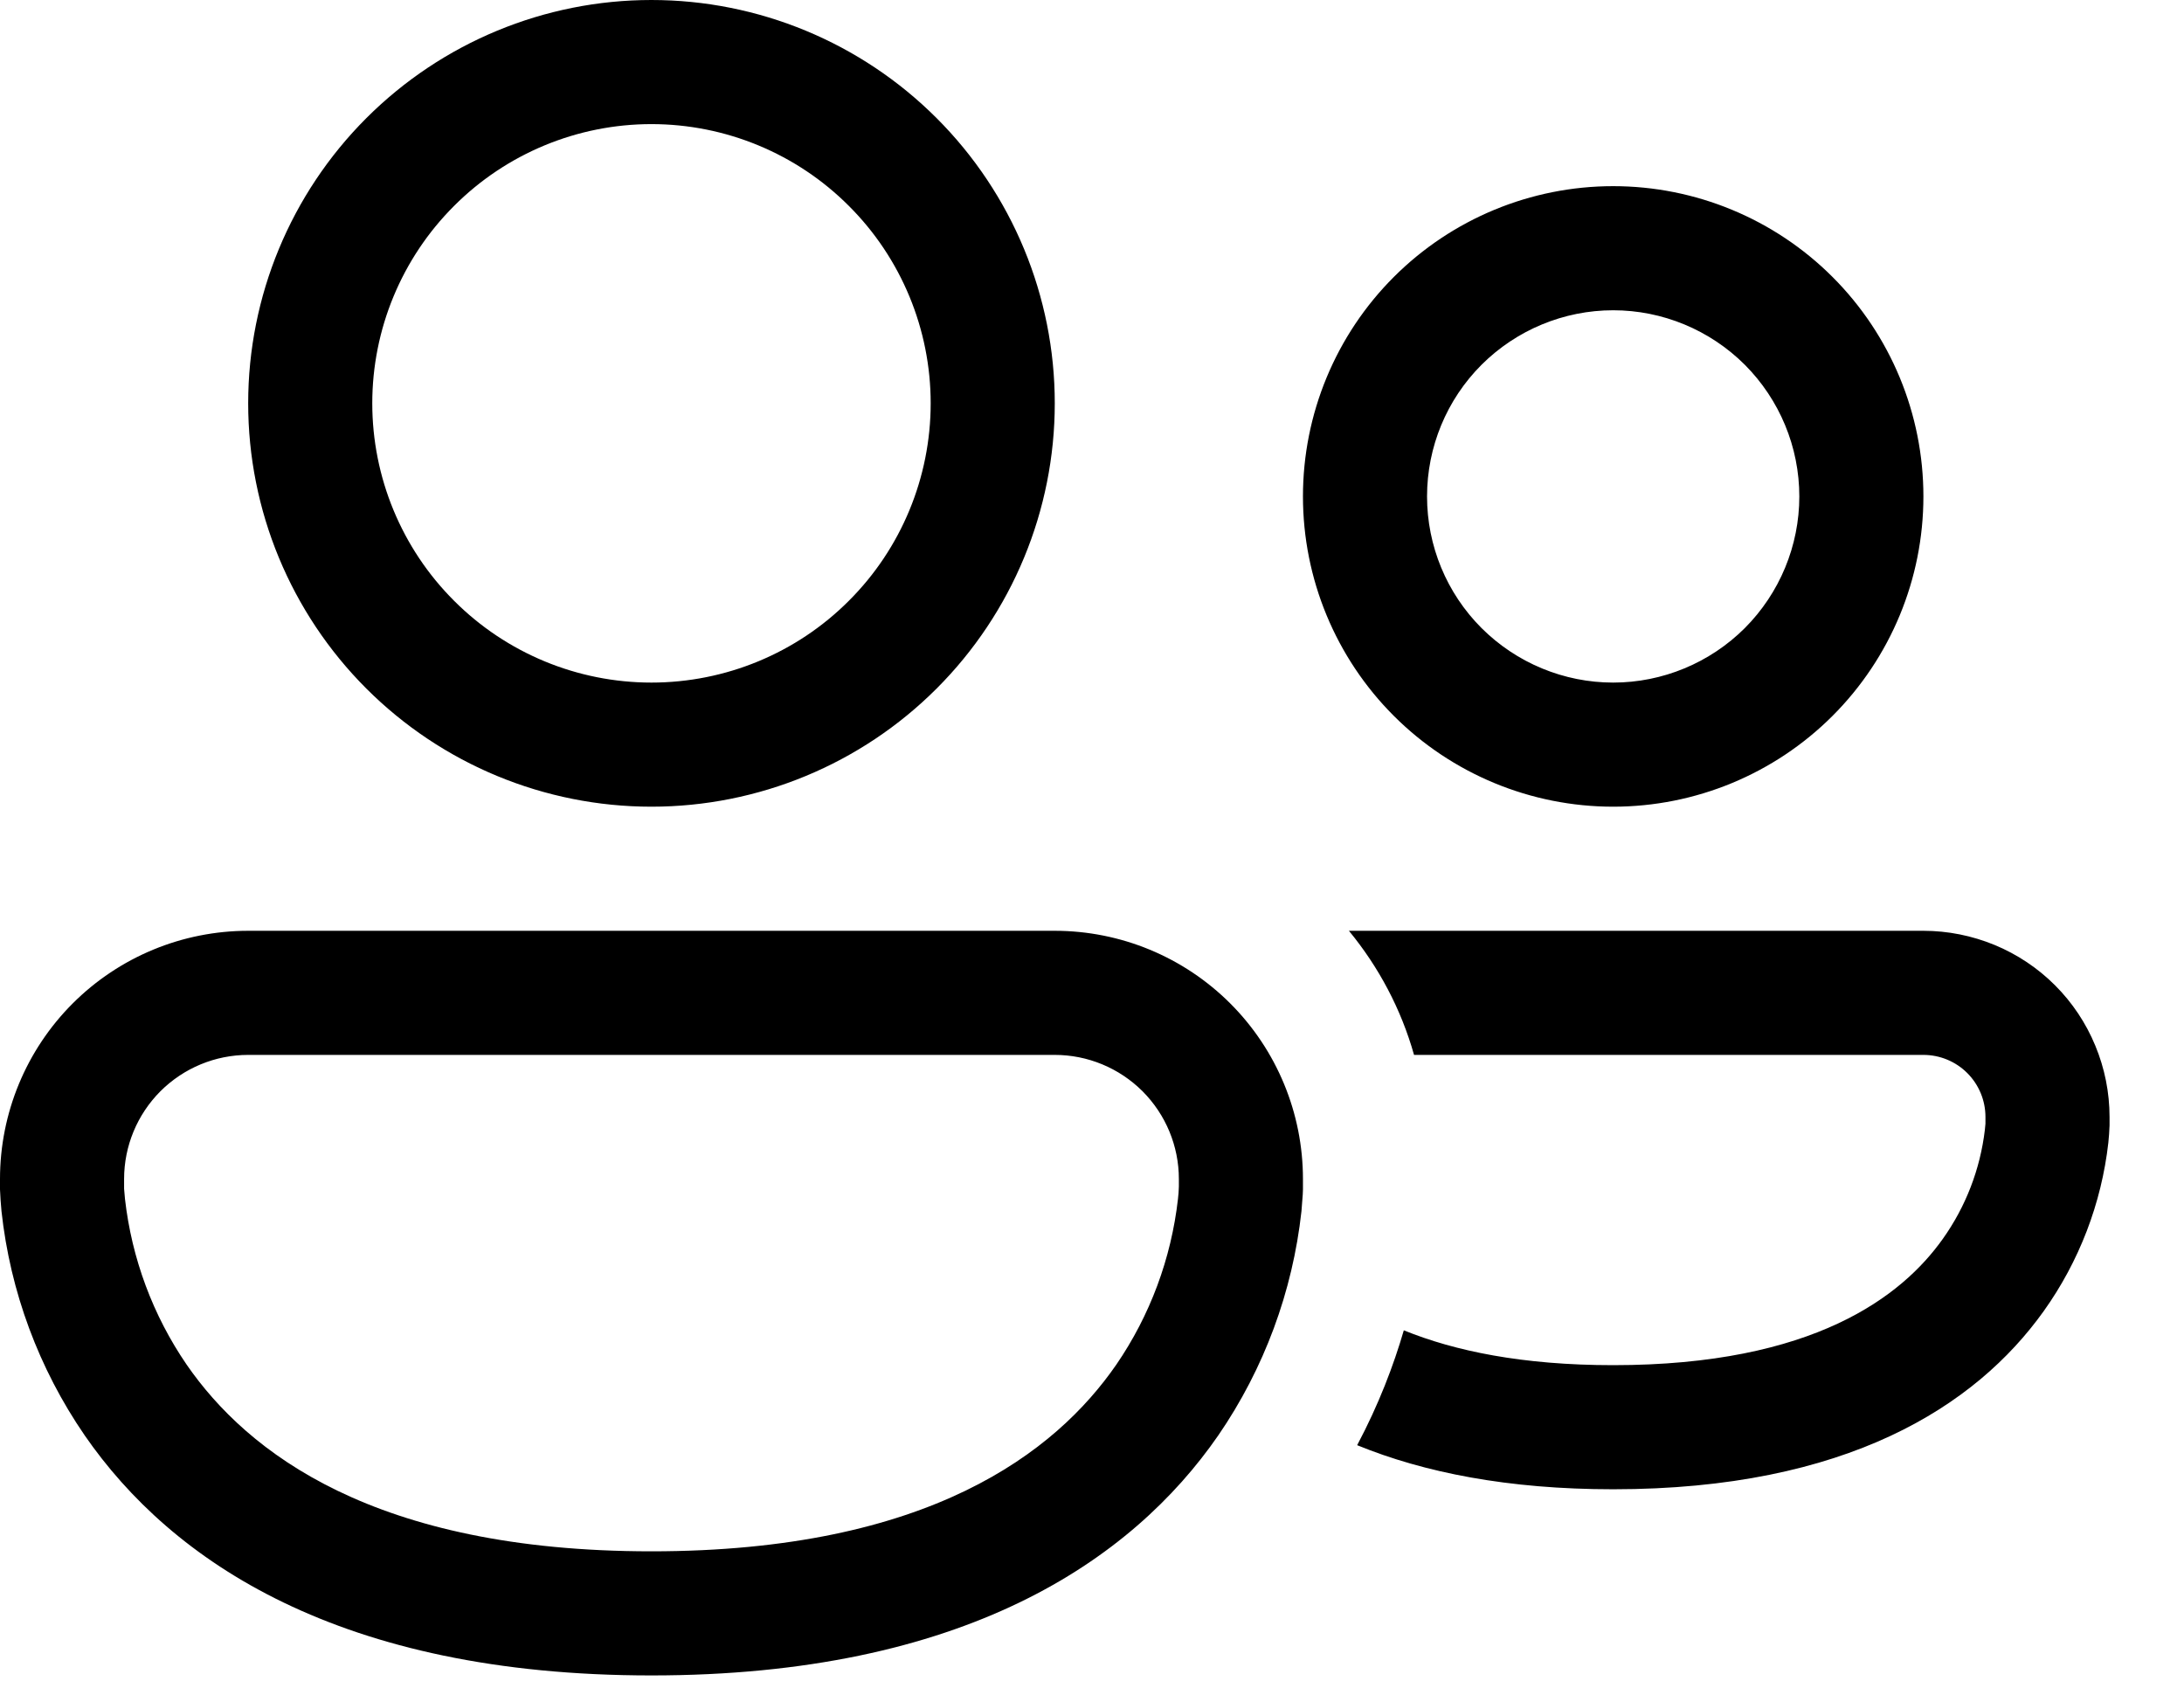 <svg width="22" height="17" viewBox="0 0 22 17" fill="none" xmlns="http://www.w3.org/2000/svg">
<path d="M3.75 4.062C3.75 3.317 4.046 2.601 4.574 2.074C5.101 1.546 5.817 1.25 6.562 1.25C7.308 1.25 8.024 1.546 8.551 2.074C9.079 2.601 9.375 3.317 9.375 4.062C9.375 4.808 9.079 5.524 8.551 6.051C8.024 6.579 7.308 6.875 6.562 6.875C5.817 6.875 5.101 6.579 4.574 6.051C4.046 5.524 3.75 4.808 3.75 4.062ZM6.562 0C5.485 0 4.452 0.428 3.69 1.19C2.928 1.952 2.5 2.985 2.5 4.062C2.5 5.14 2.928 6.173 3.69 6.935C4.452 7.697 5.485 8.125 6.562 8.125C7.64 8.125 8.673 7.697 9.435 6.935C10.197 6.173 10.625 5.14 10.625 4.062C10.625 2.985 10.197 1.952 9.435 1.19C8.673 0.428 7.64 0 6.562 0ZM13.671 14.556C14.344 14.831 15.19 15 16.25 15C18.601 15 19.901 14.165 20.586 13.207C20.944 12.706 21.169 12.12 21.238 11.508C21.244 11.451 21.248 11.393 21.25 11.336V11.25C21.25 11.004 21.201 10.76 21.107 10.533C21.013 10.305 20.875 10.098 20.701 9.924C20.527 9.75 20.32 9.612 20.093 9.518C19.865 9.424 19.621 9.375 19.375 9.375H13.588C13.887 9.738 14.113 10.161 14.244 10.625H19.375C19.541 10.625 19.7 10.691 19.817 10.808C19.934 10.925 20 11.084 20 11.25V11.318L19.994 11.38C19.947 11.777 19.801 12.155 19.569 12.48C19.16 13.054 18.273 13.75 16.25 13.75C15.335 13.75 14.652 13.607 14.141 13.399C14.039 13.749 13.89 14.144 13.671 14.556ZM0 11.875C0 11.212 0.263 10.576 0.732 10.107C1.201 9.638 1.837 9.375 2.5 9.375H10.625C11.288 9.375 11.924 9.638 12.393 10.107C12.862 10.576 13.125 11.212 13.125 11.875V11.98L13.123 12.03L13.11 12.199C13.021 13.009 12.734 13.784 12.273 14.456C11.396 15.725 9.704 16.875 6.562 16.875C3.421 16.875 1.729 15.725 0.853 14.457C0.391 13.785 0.103 13.009 0.015 12.199C0.008 12.126 0.003 12.053 0 11.98V11.875ZM1.25 11.95V11.973L1.259 12.076C1.327 12.675 1.54 13.249 1.881 13.746C2.49 14.626 3.766 15.625 6.562 15.625C9.359 15.625 10.635 14.626 11.244 13.746C11.585 13.249 11.798 12.675 11.866 12.076C11.871 12.029 11.874 11.994 11.874 11.973L11.875 11.951V11.875C11.875 11.543 11.743 11.226 11.509 10.991C11.274 10.757 10.957 10.625 10.625 10.625H2.5C2.168 10.625 1.851 10.757 1.616 10.991C1.382 11.226 1.25 11.543 1.25 11.875V11.95ZM14.375 5C14.375 4.503 14.572 4.026 14.924 3.674C15.276 3.323 15.753 3.125 16.25 3.125C16.747 3.125 17.224 3.323 17.576 3.674C17.927 4.026 18.125 4.503 18.125 5C18.125 5.497 17.927 5.974 17.576 6.326C17.224 6.677 16.747 6.875 16.25 6.875C15.753 6.875 15.276 6.677 14.924 6.326C14.572 5.974 14.375 5.497 14.375 5ZM16.25 1.875C15.421 1.875 14.626 2.204 14.04 2.79C13.454 3.376 13.125 4.171 13.125 5C13.125 5.829 13.454 6.624 14.04 7.21C14.626 7.796 15.421 8.125 16.25 8.125C17.079 8.125 17.874 7.796 18.46 7.21C19.046 6.624 19.375 5.829 19.375 5C19.375 4.171 19.046 3.376 18.46 2.79C17.874 2.204 17.079 1.875 16.25 1.875Z" fill="black"/>
</svg>
